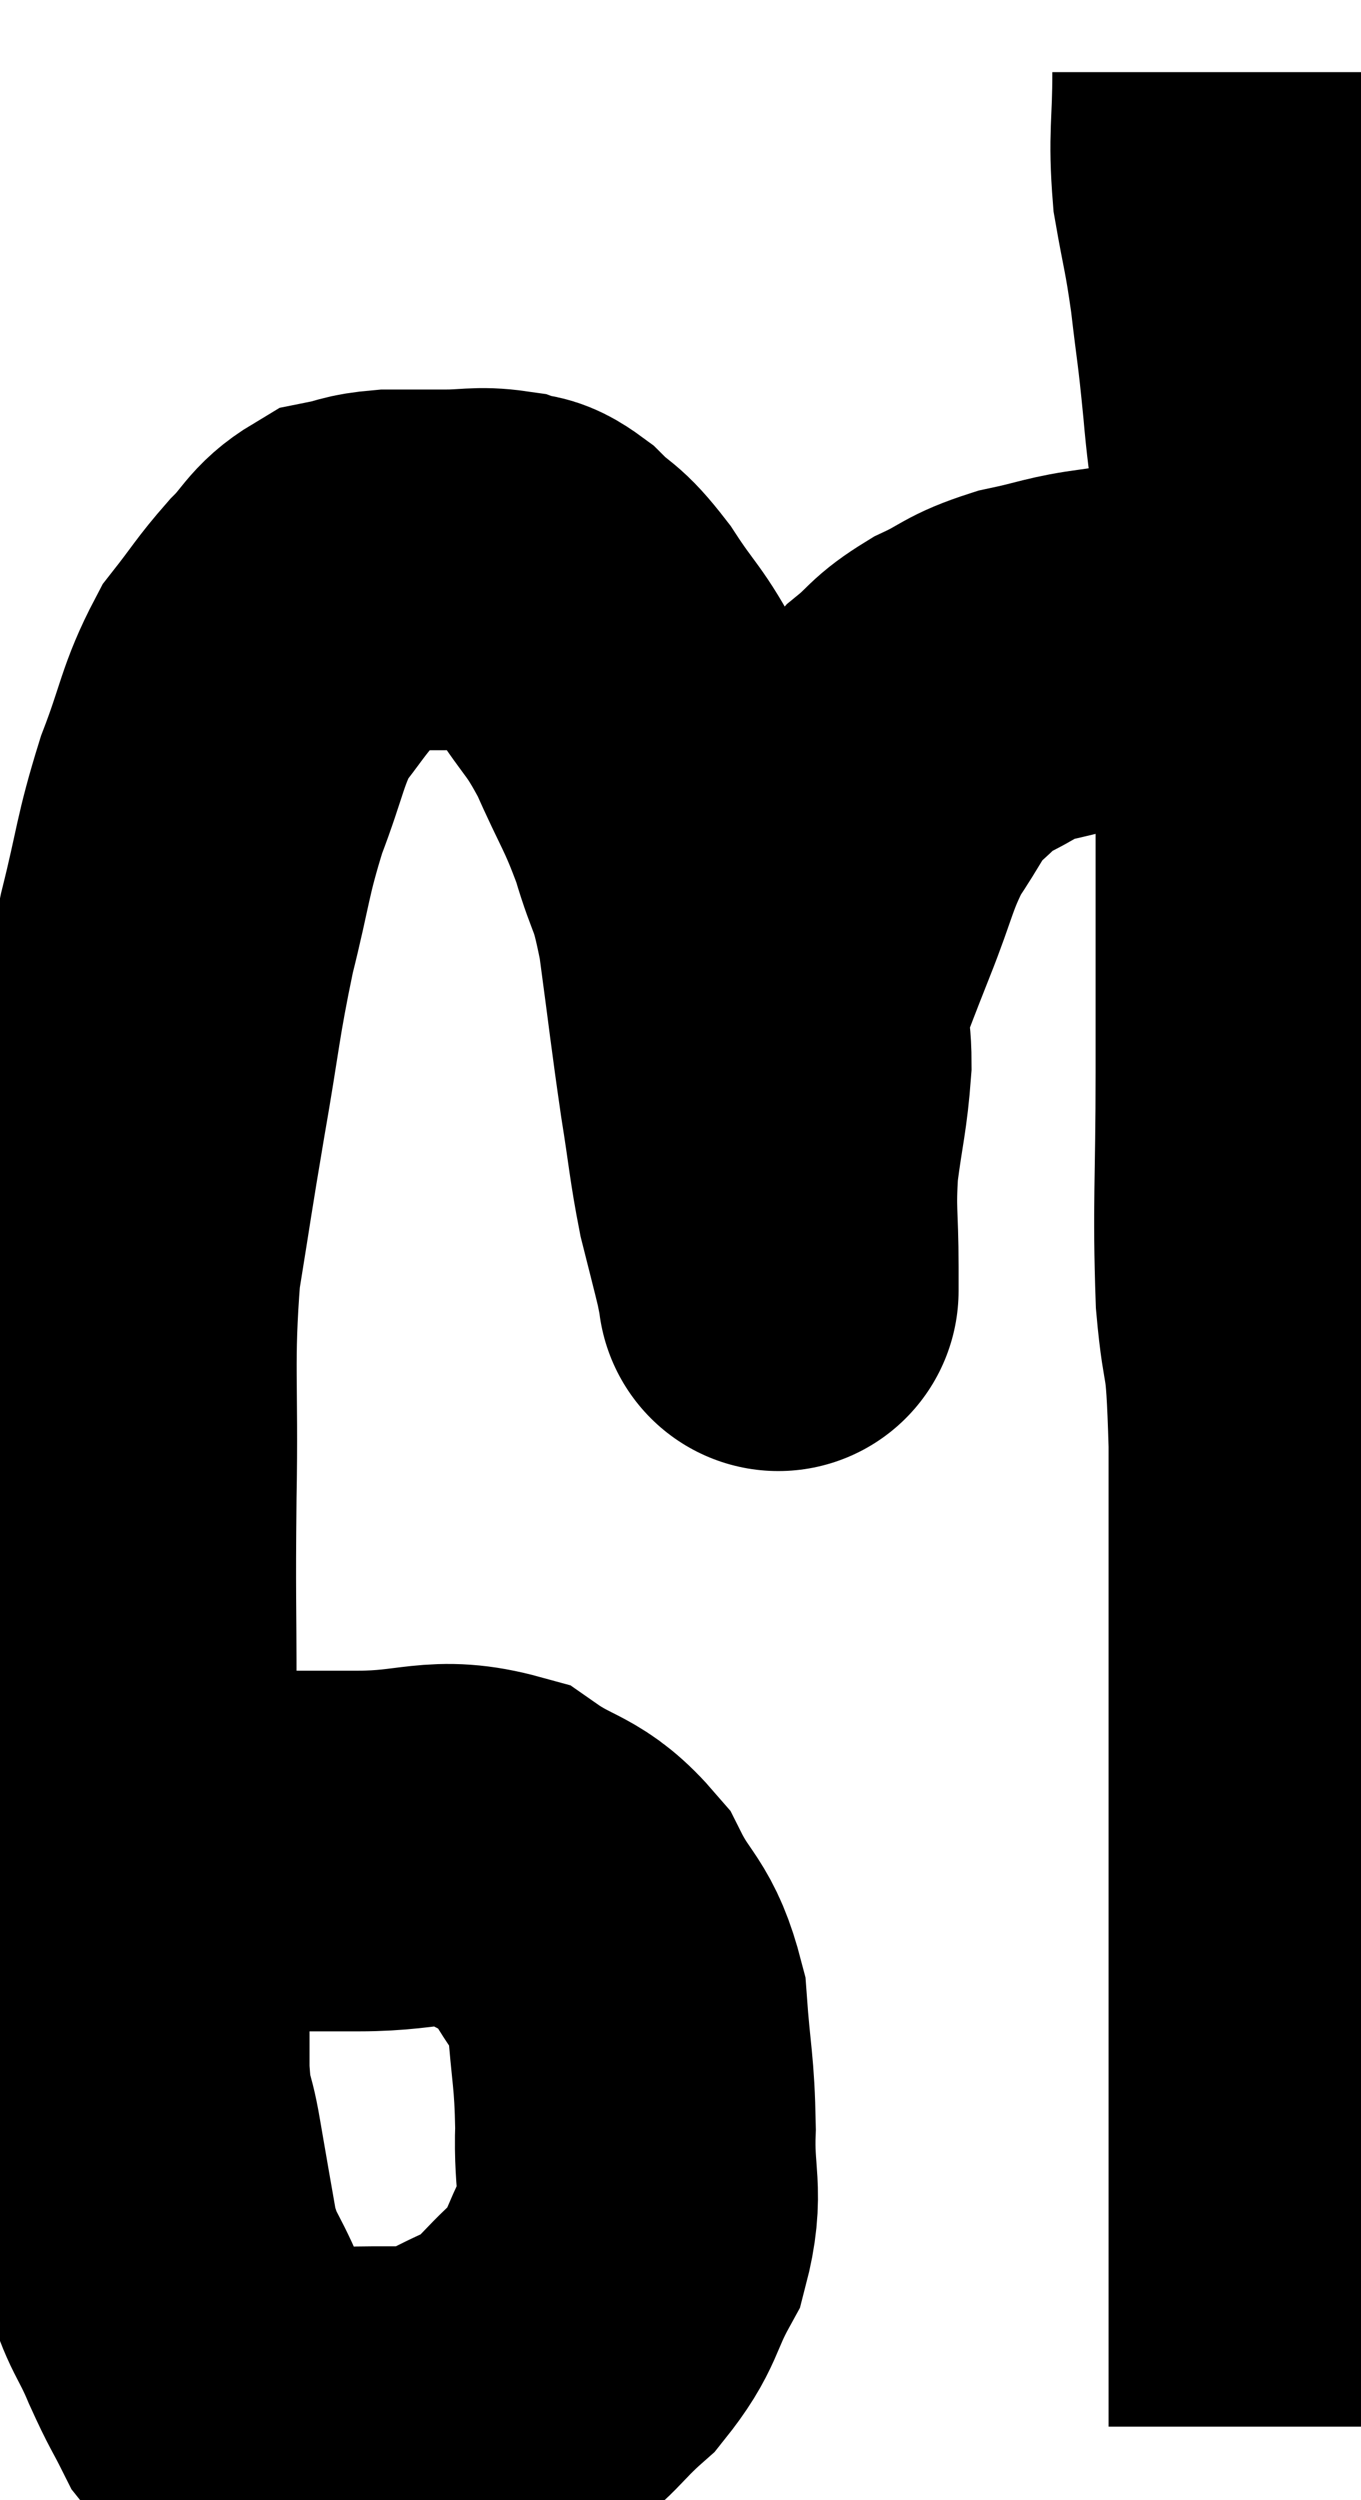 <svg xmlns="http://www.w3.org/2000/svg" viewBox="9.548 10.94 18.872 34.66" width="18.872" height="34.66"><path d="M 10.56 36.84 C 10.68 36.81, 10.335 36.84, 10.8 36.78 C 11.61 36.69, 11.49 36.645, 12.42 36.6 C 13.47 36.6, 13.53 36.6, 14.52 36.6 C 15.45 36.6, 15.615 36.39, 16.38 36.6 C 16.98 37.02, 17.115 36.9, 17.58 37.44 C 17.91 38.1, 18.045 38.01, 18.24 38.76 C 18.3 39.6, 18.345 39.63, 18.36 40.44 C 18.33 41.22, 18.48 41.31, 18.3 42 C 17.97 42.6, 18.06 42.675, 17.64 43.2 C 17.13 43.65, 17.16 43.755, 16.62 44.1 C 16.05 44.34, 15.96 44.46, 15.48 44.58 C 15.09 44.58, 15.12 44.58, 14.7 44.58 C 14.25 44.58, 14.19 44.625, 13.8 44.58 C 13.47 44.49, 13.425 44.52, 13.14 44.4 C 12.9 44.25, 12.885 44.385, 12.66 44.1 C 12.45 43.68, 12.465 43.755, 12.24 43.26 C 12 42.69, 11.94 42.75, 11.76 42.12 C 11.64 41.43, 11.625 41.355, 11.52 40.74 C 11.43 40.2, 11.385 40.38, 11.34 39.66 C 11.34 38.76, 11.34 38.67, 11.34 37.86 C 11.34 37.14, 11.385 37.29, 11.34 36.42 C 11.25 35.4, 11.205 35.565, 11.16 34.38 C 11.16 33.03, 11.145 33.15, 11.16 31.68 C 11.19 30.09, 11.115 29.85, 11.22 28.5 C 11.4 27.39, 11.385 27.435, 11.58 26.28 C 11.79 25.08, 11.775 24.96, 12 23.88 C 12.24 22.92, 12.21 22.83, 12.48 21.96 C 12.78 21.18, 12.765 21, 13.08 20.4 C 13.41 19.98, 13.425 19.92, 13.74 19.56 C 14.04 19.26, 14.04 19.14, 14.34 18.96 C 14.64 18.9, 14.595 18.87, 14.94 18.84 C 15.33 18.84, 15.33 18.84, 15.72 18.84 C 16.11 18.84, 16.185 18.795, 16.5 18.84 C 16.74 18.93, 16.695 18.81, 16.98 19.02 C 17.31 19.35, 17.28 19.215, 17.64 19.68 C 18.03 20.28, 18.06 20.205, 18.42 20.88 C 18.75 21.63, 18.81 21.645, 19.08 22.38 C 19.29 23.1, 19.32 22.905, 19.5 23.82 C 19.65 24.93, 19.665 25.11, 19.8 26.04 C 19.92 26.79, 19.92 26.925, 20.04 27.54 C 20.16 28.02, 20.205 28.185, 20.28 28.5 C 20.31 28.65, 20.325 28.725, 20.34 28.8 C 20.34 28.8, 20.34 28.875, 20.34 28.8 C 20.34 28.65, 20.34 28.935, 20.34 28.5 C 20.34 27.78, 20.295 27.765, 20.34 27.06 C 20.43 26.37, 20.475 26.28, 20.52 25.68 C 20.52 25.17, 20.415 25.185, 20.52 24.66 C 20.73 24.12, 20.685 24.225, 20.94 23.58 C 21.24 22.83, 21.225 22.695, 21.54 22.08 C 21.87 21.6, 21.87 21.495, 22.2 21.12 C 22.53 20.85, 22.47 20.82, 22.86 20.58 C 23.31 20.37, 23.25 20.325, 23.76 20.16 C 24.33 20.04, 24.345 19.995, 24.9 19.92 C 25.44 19.89, 25.605 19.875, 25.98 19.86 C 26.19 19.86, 26.25 19.86, 26.4 19.86 C 26.49 19.86, 26.535 19.86, 26.58 19.86 C 26.58 19.86, 26.58 19.86, 26.58 19.86 L 26.58 19.86" fill="none" stroke="black" stroke-width="5"></path><path d="M 26.64 11.94 C 26.64 12.75, 26.58 12.81, 26.64 13.56 C 26.76 14.25, 26.775 14.205, 26.88 14.94 C 26.97 15.72, 26.97 15.585, 27.06 16.5 C 27.15 17.55, 27.195 17.265, 27.24 18.6 C 27.24 20.22, 27.24 20.04, 27.24 21.84 C 27.24 23.82, 27.24 24.03, 27.24 25.8 C 27.24 27.36, 27.195 27.63, 27.24 28.92 C 27.33 29.94, 27.375 29.4, 27.42 30.96 C 27.42 33.06, 27.42 33.33, 27.42 35.16 C 27.42 36.72, 27.42 36.885, 27.42 38.28 C 27.42 39.51, 27.42 39.9, 27.42 40.74 C 27.42 41.19, 27.42 40.995, 27.42 41.64 C 27.42 42.48, 27.42 42.645, 27.42 43.32 C 27.42 43.83, 27.42 44.025, 27.42 44.34 C 27.42 44.46, 27.42 44.52, 27.42 44.58 L 27.42 44.58" fill="none" stroke="black" stroke-width="5"></path></svg>